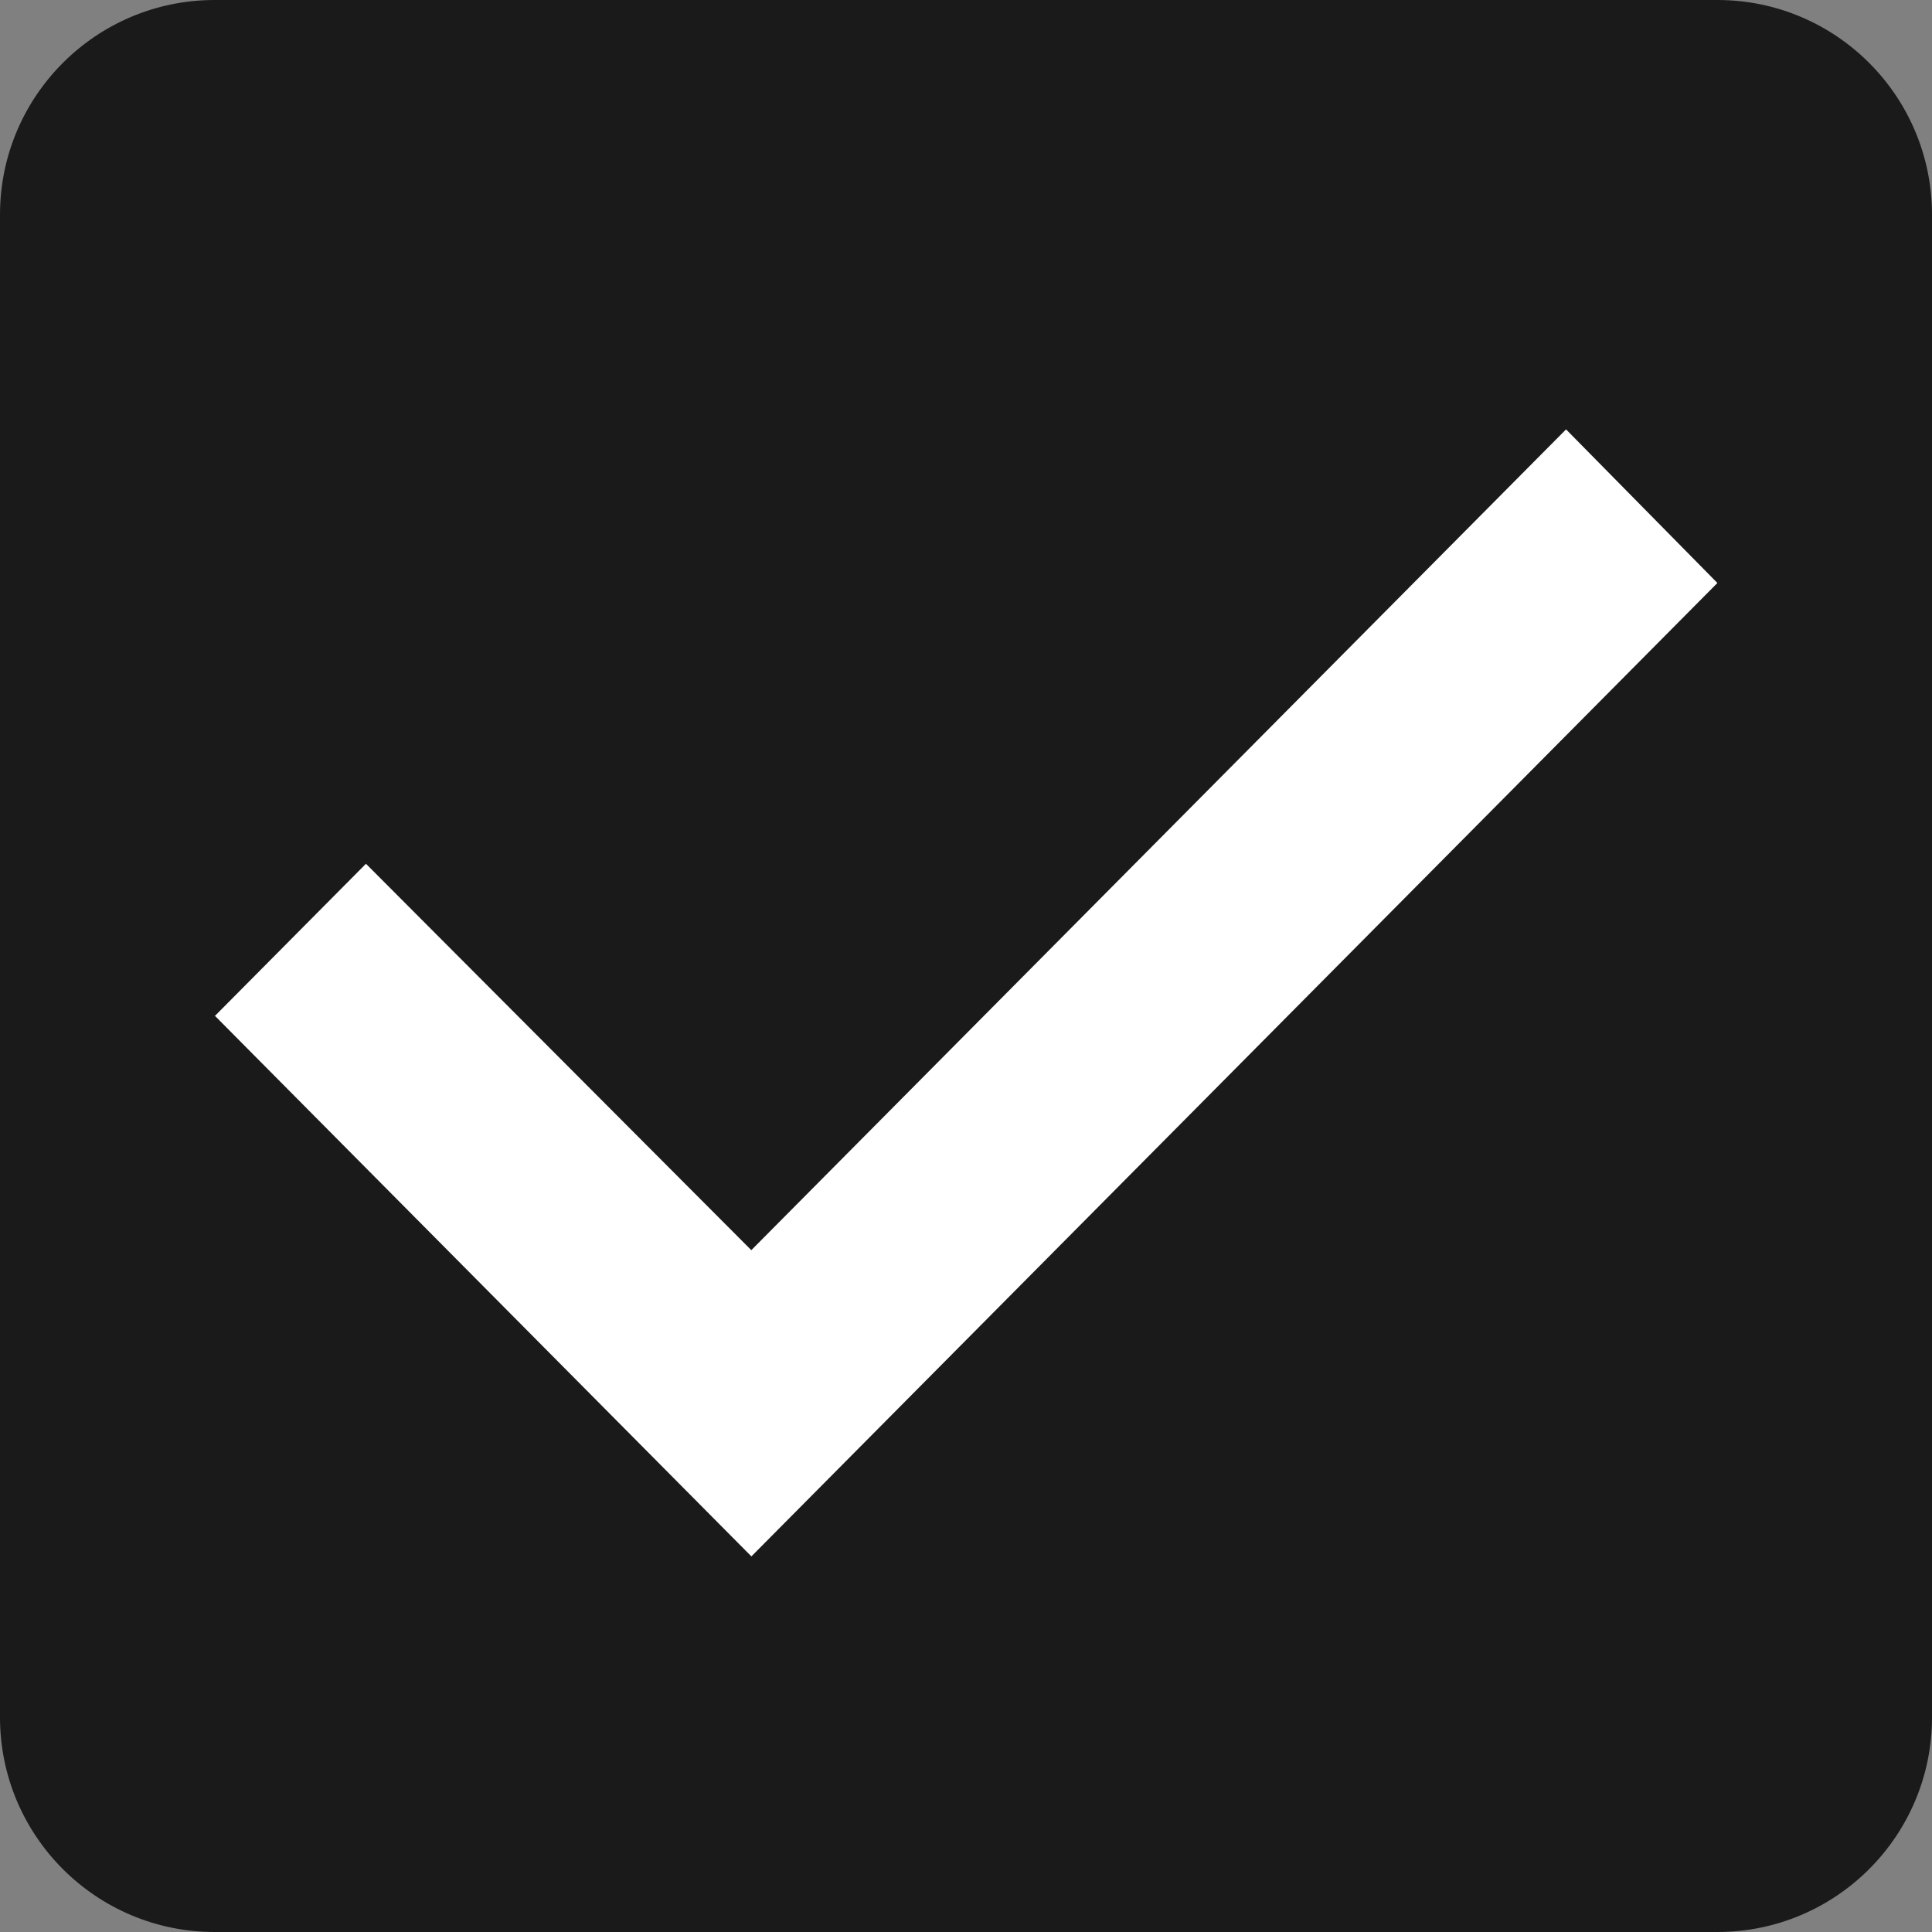 <svg xmlns="http://www.w3.org/2000/svg" viewBox="0 0 24 24"><rect x="0" y="0" width="24" height="24" fill="#808080" stroke="none"/><path d="M0 2.667C0 1.194 1.194 0 2.667 0h18.667C22.806 0 24 1.194 24 2.667v18.667C24 22.806 22.806 24 21.333 24H2.667C1.194 24 0 22.806 0 21.333V2.667z" fill="#1a1a1a"/><path d="M2.667 12.616l6.667 6.718 12-12.092-1.88-1.908L9.333 15.53l-4.787-4.8-1.88 1.894z" fill="#fff"/></svg>
